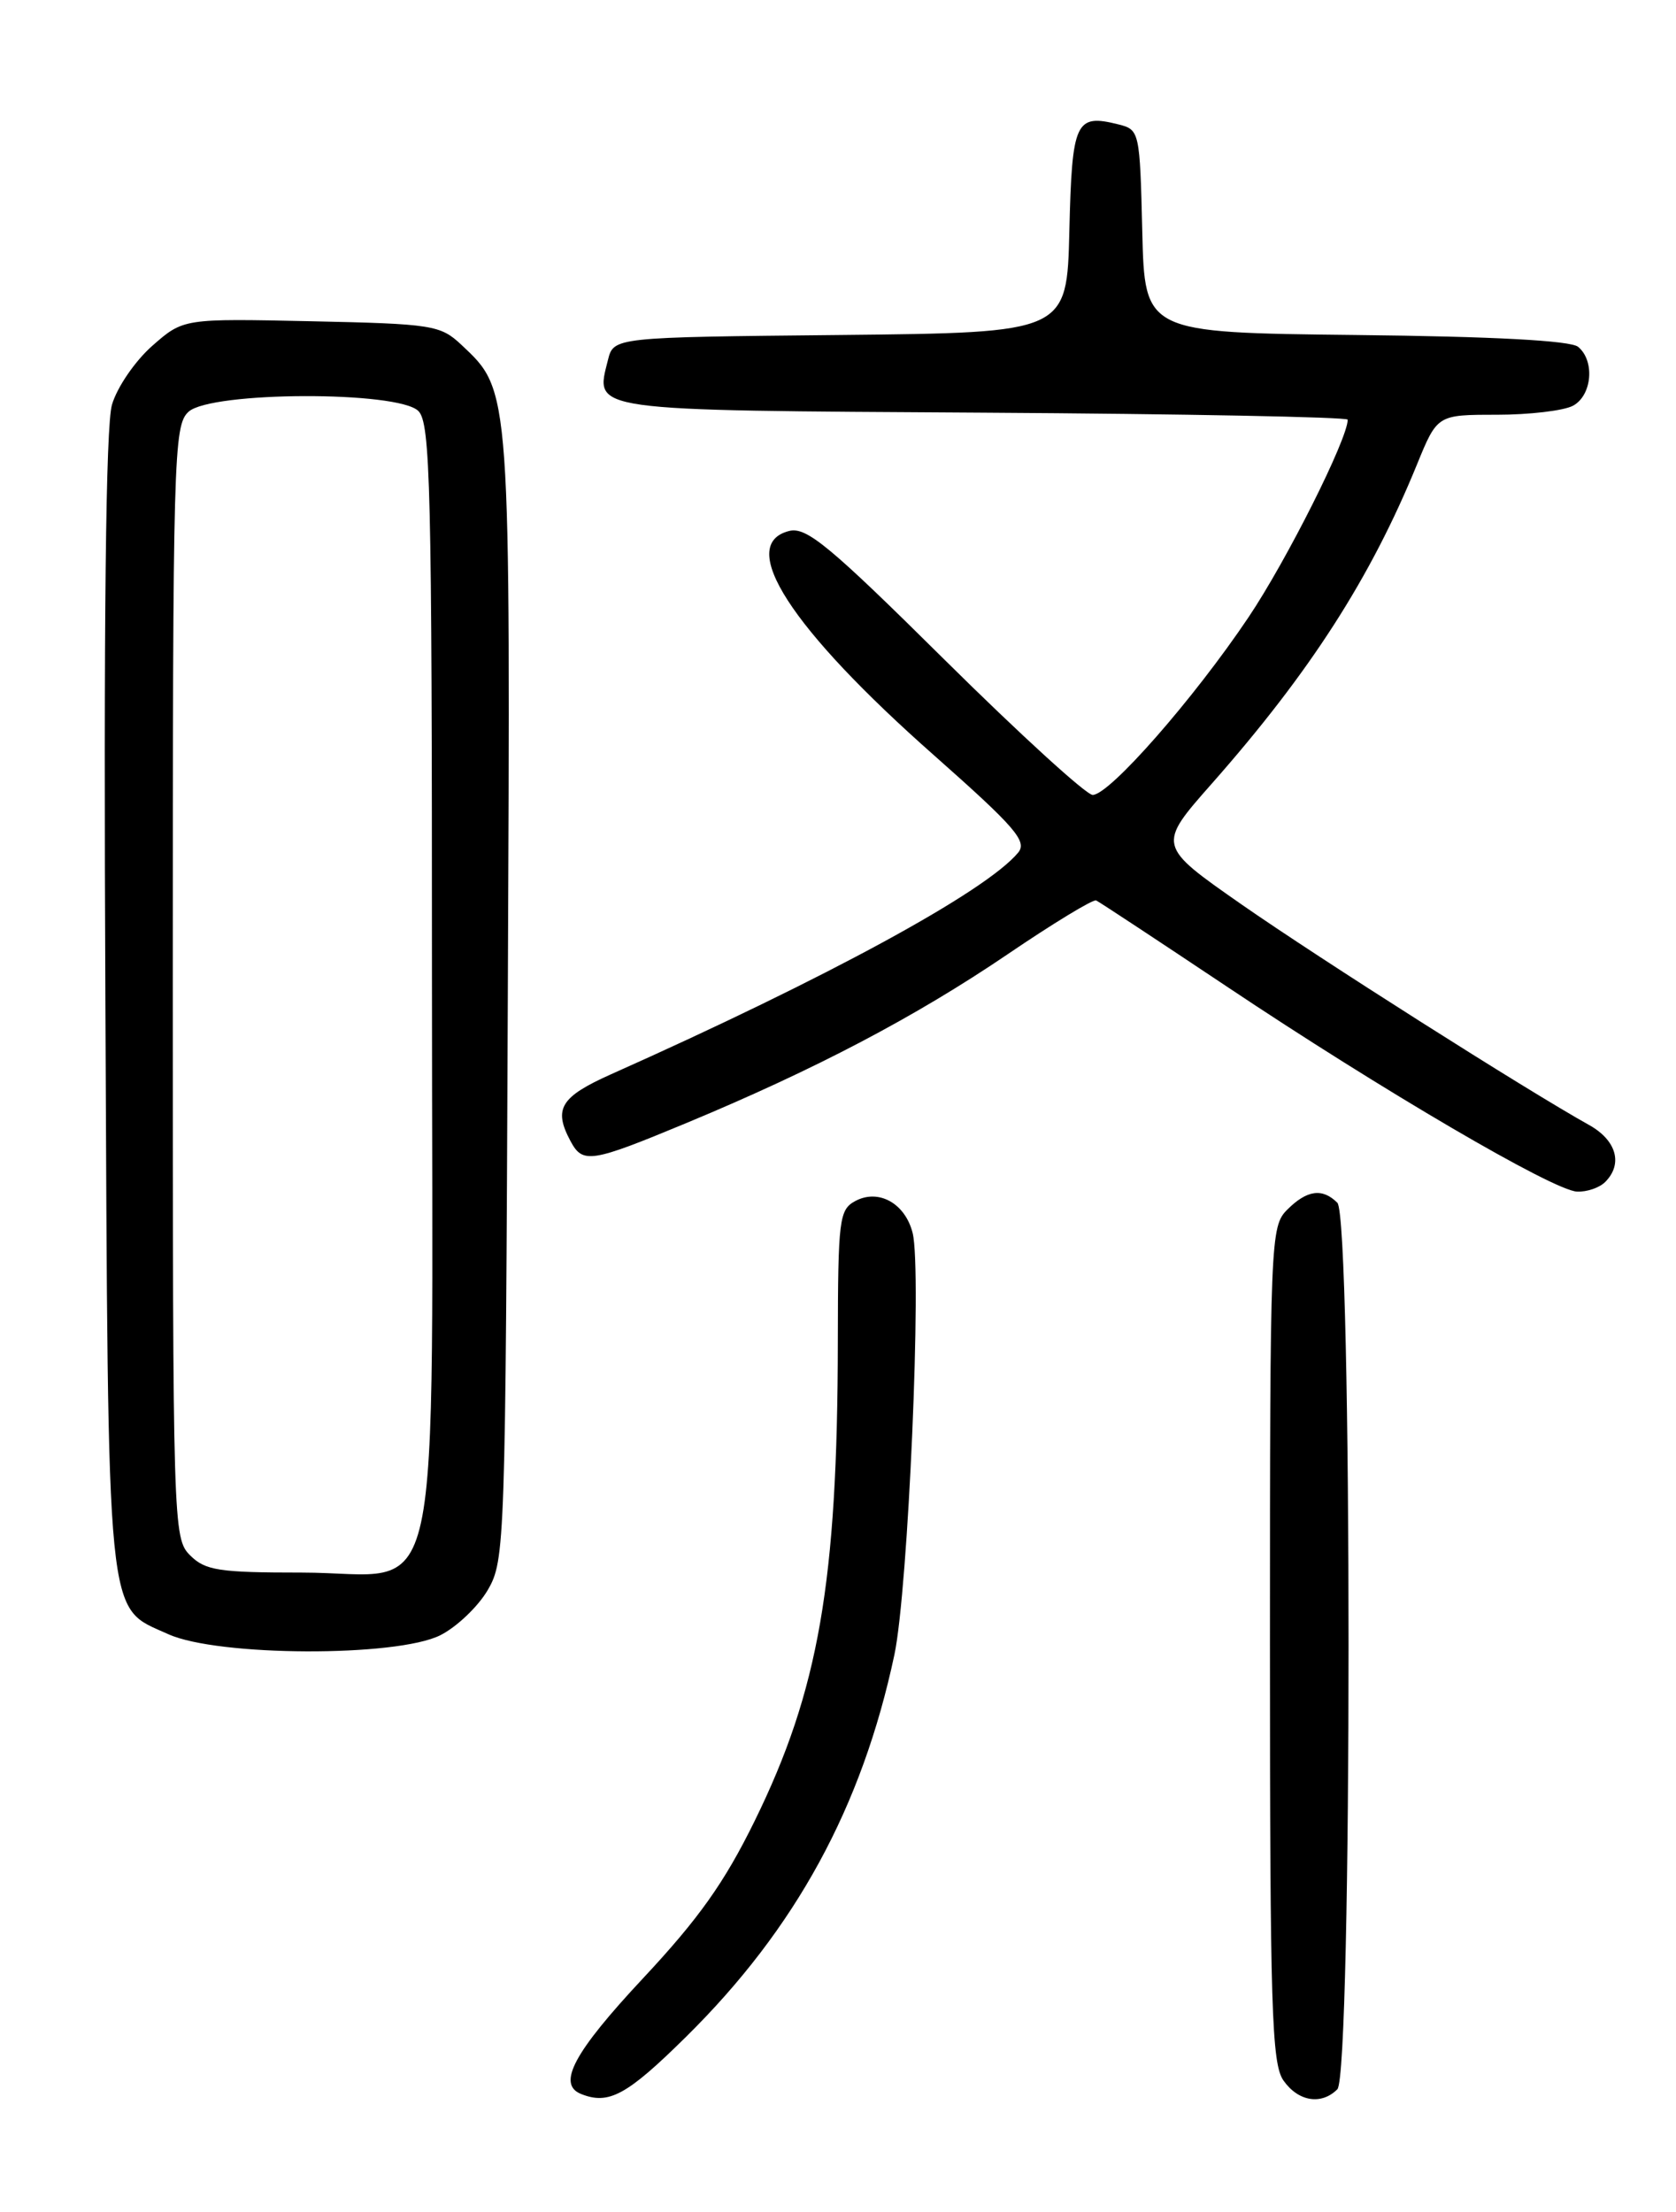<?xml version="1.0" encoding="UTF-8" standalone="no"?>
<!DOCTYPE svg PUBLIC "-//W3C//DTD SVG 1.1//EN" "http://www.w3.org/Graphics/SVG/1.1/DTD/svg11.dtd" >
<svg xmlns="http://www.w3.org/2000/svg" xmlns:xlink="http://www.w3.org/1999/xlink" version="1.1" viewBox="0 0 194 256">
 <g >
 <path fill="currentColor"
d=" M 79.39 235.75 C 92.11 223.20 99.78 209.14 103.53 191.50 C 105.13 183.93 106.73 147.05 105.64 142.70 C 104.78 139.27 101.70 137.55 99.00 139.00 C 97.14 140.00 97.00 141.10 96.98 155.29 C 96.95 183.09 94.77 195.65 87.35 210.75 C 83.85 217.88 80.88 222.06 74.40 228.99 C 66.43 237.52 64.45 241.21 67.25 242.34 C 70.46 243.63 72.55 242.50 79.39 235.75 Z  M 154.80 241.80 C 156.53 240.07 156.53 140.93 154.80 139.20 C 153.07 137.47 151.28 137.72 149.00 140.00 C 147.06 141.94 147.00 143.33 147.00 190.28 C 147.00 232.35 147.20 238.84 148.56 240.78 C 150.27 243.22 152.94 243.66 154.80 241.80 Z  M 50.97 189.25 C 52.87 188.29 55.35 185.93 56.47 184.00 C 58.45 180.59 58.51 178.78 58.78 115.50 C 59.09 44.57 59.15 45.31 53.40 39.90 C 50.98 37.63 50.07 37.48 36.04 37.18 C 21.23 36.86 21.23 36.86 17.63 40.02 C 15.64 41.77 13.55 44.82 12.96 46.84 C 12.24 49.32 11.99 71.67 12.20 116.00 C 12.54 189.07 12.21 185.83 19.48 189.13 C 25.19 191.72 45.91 191.80 50.97 189.25 Z  M 185.80 136.80 C 187.89 134.71 187.11 131.97 183.94 130.20 C 176.72 126.18 152.72 110.95 143.72 104.68 C 133.94 97.86 133.94 97.86 140.28 90.68 C 151.66 77.78 158.66 66.88 164.02 53.75 C 166.37 48.00 166.37 48.00 173.25 48.00 C 177.03 48.00 181.00 47.53 182.07 46.96 C 184.28 45.78 184.64 41.77 182.67 40.14 C 181.80 39.42 172.88 38.94 156.92 38.77 C 132.50 38.50 132.50 38.50 132.22 26.76 C 131.94 15.22 131.90 15.01 129.47 14.40 C 124.48 13.15 124.09 14.01 123.78 26.71 C 123.50 38.50 123.50 38.50 97.26 38.77 C 71.03 39.03 71.03 39.03 70.37 41.67 C 68.87 47.64 67.73 47.48 113.86 47.76 C 137.04 47.90 156.00 48.27 156.00 48.57 C 156.00 50.79 148.94 64.86 144.51 71.45 C 138.17 80.89 128.42 92.00 126.48 92.00 C 125.74 92.00 118.06 84.99 109.41 76.43 C 96.01 63.15 93.35 60.95 91.35 61.45 C 85.21 62.99 91.49 72.73 108.12 87.42 C 117.51 95.73 118.94 97.37 117.85 98.68 C 114.13 103.17 95.76 113.17 70.75 124.32 C 64.87 126.95 64.03 128.32 66.04 132.07 C 67.46 134.72 68.39 134.57 79.53 129.94 C 94.40 123.75 105.94 117.69 116.59 110.47 C 121.90 106.86 126.53 104.05 126.88 104.21 C 127.23 104.37 134.04 108.86 142.01 114.18 C 159.92 126.15 179.81 137.80 182.55 137.91 C 183.68 137.96 185.14 137.46 185.80 136.80 Z  M 22.00 180.00 C 20.04 178.04 20.00 176.67 20.00 113.65 C 20.00 52.59 20.09 49.23 21.83 47.65 C 24.44 45.29 46.08 45.22 48.43 47.57 C 49.82 48.97 50.00 56.28 50.00 112.94 C 50.00 189.57 51.65 182.00 34.93 182.00 C 25.33 182.00 23.76 181.76 22.00 180.00 Z "/>
</g>
</svg>